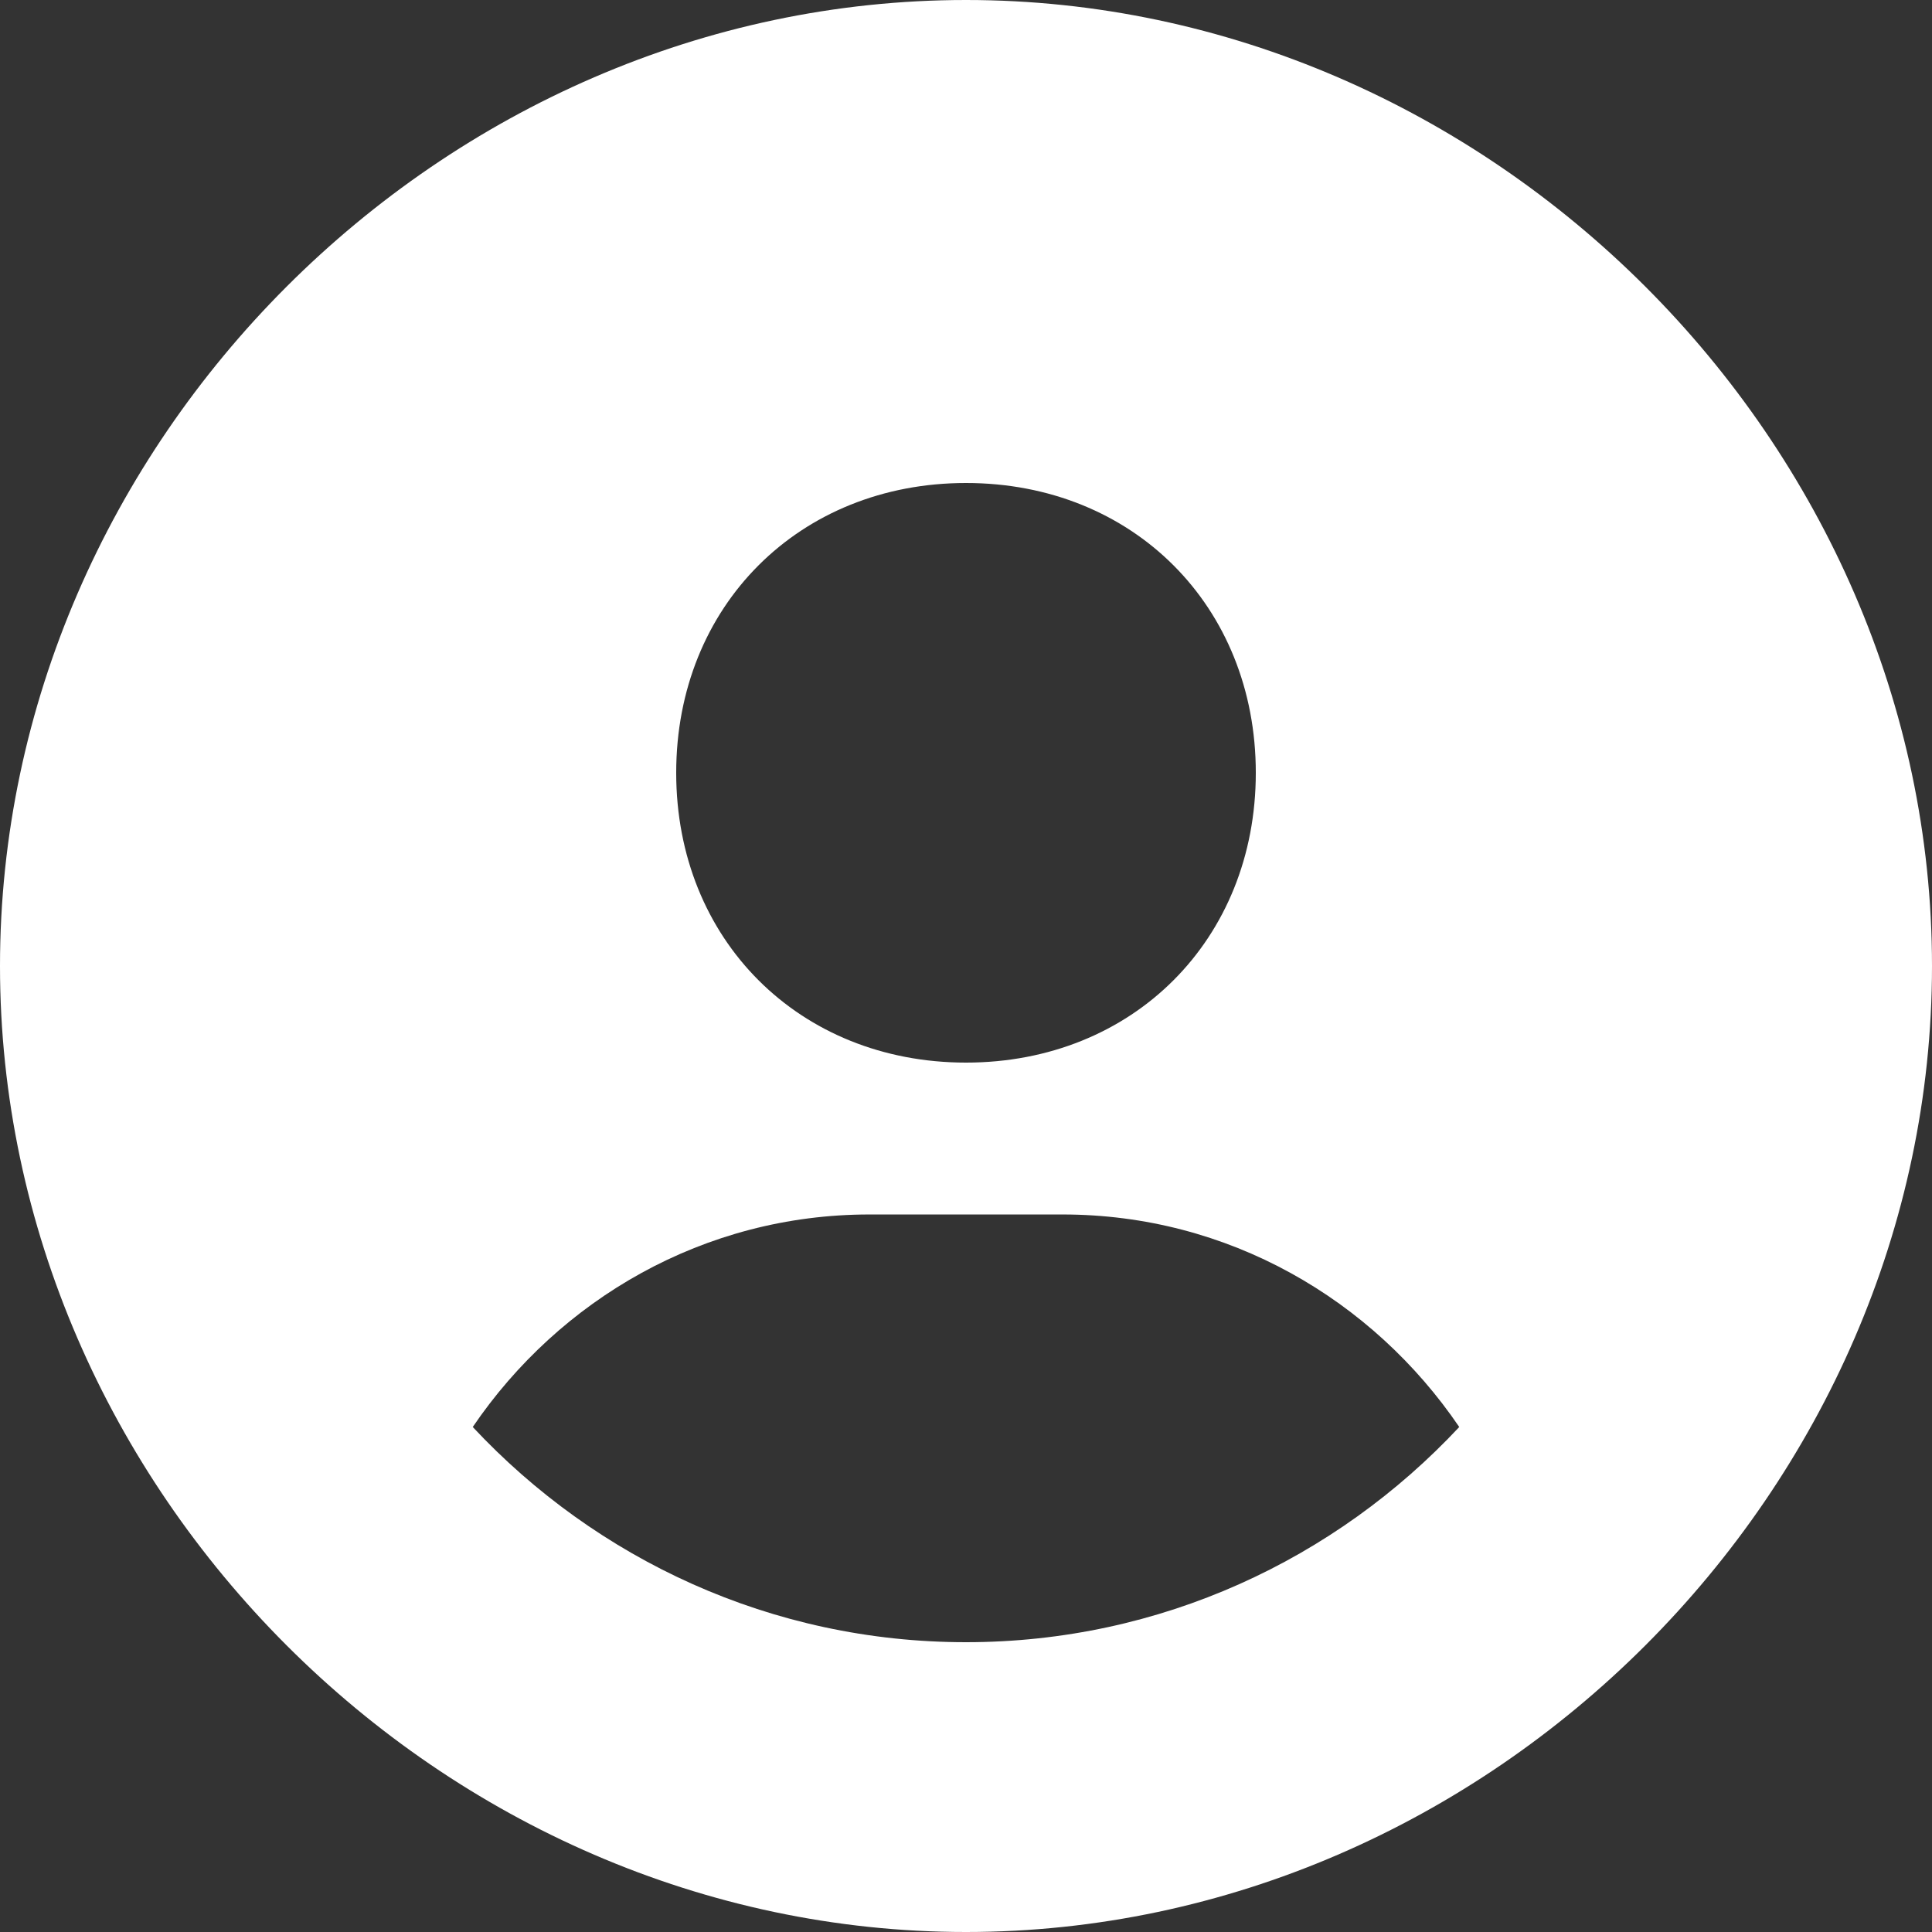 <svg width="36" height="36" viewBox="0 0 36 36" fill="none" xmlns="http://www.w3.org/2000/svg">
<rect x="0" y="0" width="36" height="36" fill="#333333" stroke="none"/>
<path id="Vector" d="M18 0C8.242 0 0 8.242 0 18C0 27.758 8.242 36 18 36C27.758 36 36 27.758 36 18C36 8.242 27.758 0 18 0ZM18 9C21.109 9 23.4 11.29 23.4 14.4C23.4 17.51 21.109 19.8 18 19.8C14.893 19.8 12.6 17.51 12.6 14.4C12.6 11.29 14.893 9 18 9ZM8.809 26.59C10.424 24.214 13.117 22.63 16.2 22.63H19.8C22.885 22.63 25.576 24.214 27.191 26.59C24.89 29.052 21.627 30.6 18 30.6C14.373 30.6 11.11 29.052 8.809 26.59Z" fill="white"/>
</svg>
